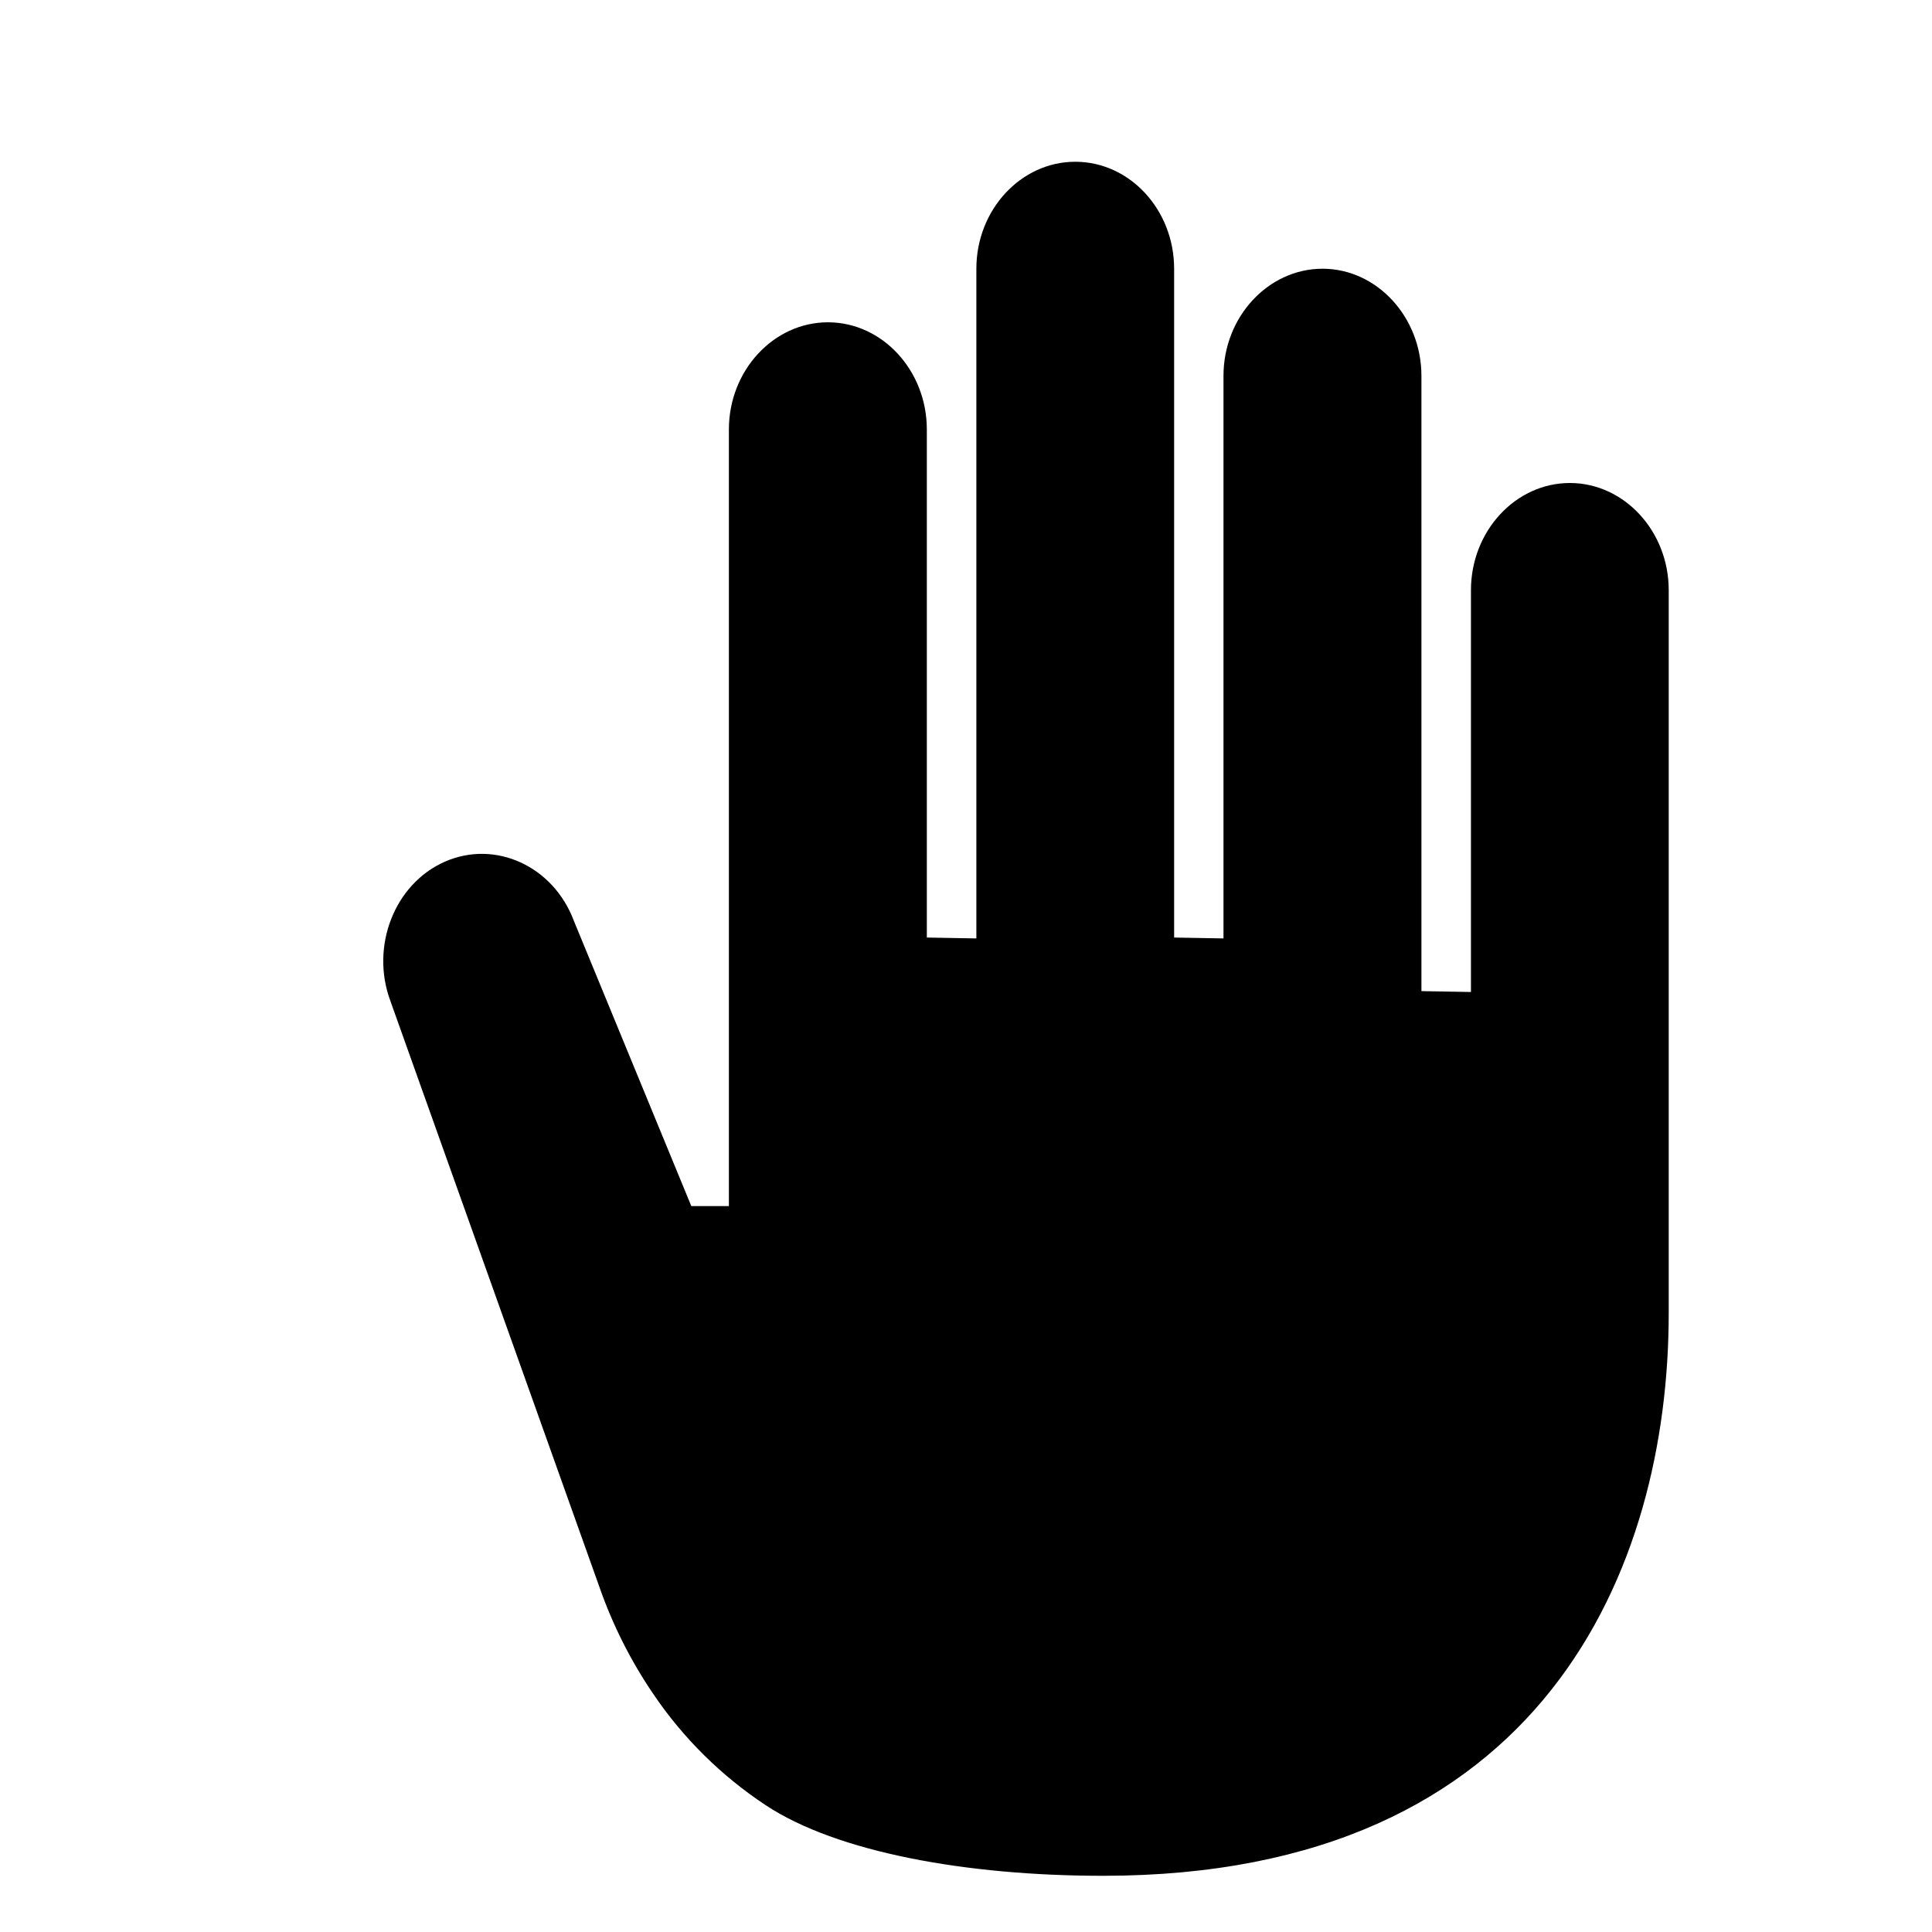 <svg width="11" height="11" viewBox="0 0 11 11" fill="none" xmlns="http://www.w3.org/2000/svg">
<g clip-path="url(#clip0_201_10972)">
<path d="M2.533 4.906C2.82 4.78 3.15 4.931 3.267 5.242L3.936 6.867H4.15V2.445C4.15 2.11 4.404 1.835 4.714 1.835C5.024 1.835 5.277 2.11 5.277 2.445V5.338L5.559 5.343V1.53C5.559 1.195 5.812 0.921 6.122 0.921C6.433 0.921 6.685 1.195 6.685 1.53V5.338L6.966 5.343V2.14C6.966 1.805 7.22 1.53 7.53 1.53C7.839 1.53 8.093 1.805 8.093 2.14V5.643L8.375 5.648V3.36C8.375 3.025 8.628 2.75 8.938 2.75C9.248 2.75 9.501 3.025 9.501 3.36V7.477C9.501 8.922 8.794 10.68 6.28 10.68C5.502 10.68 4.766 10.546 4.361 10.279C4.108 10.112 3.889 9.896 3.719 9.644C3.591 9.456 3.489 9.253 3.414 9.039L2.223 5.7C2.107 5.389 2.246 5.032 2.533 4.906Z" fill="black"/>
</g>
<defs>
<clipPath id="clip0_201_10972">
<rect width="9.759" height="9.759" fill="white" transform="translate(0.962 0.921)"/>
</clipPath>
</defs>
</svg>
